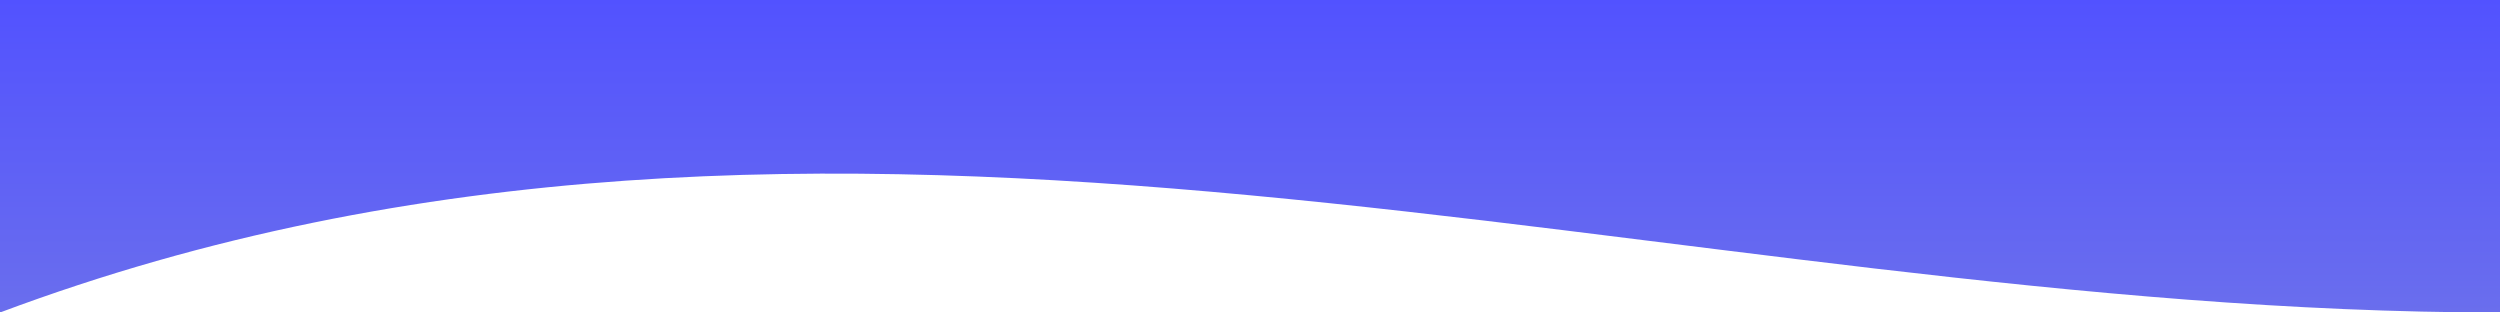 <svg width="1600" height="200" viewBox="0 0 1600 200" fill="none" xmlns="http://www.w3.org/2000/svg">
  <path fill-rule="evenodd" clip-rule="evenodd" d="M-0 -0C533.333 -0 1066.67 -0 1600 -0C1600 66.666 1600 133.333 1600 199.999C1066.67 199.999 534.001 -9.15527e-05 -0 199.999C-0 133.333 -0 66.666 -0 -0Z" fill="url(#paint0_linear)"/>
    <defs>
      <linearGradient id="paint0_linear" x1="800" y1="-1" x2="800" y2="201" gradientUnits="userSpaceOnUse">
        <stop stop-color="#5252FF"/>
        <stop offset="1" stop-color="#6A6EED"/>
      </linearGradient>
    </defs>
  </svg>
